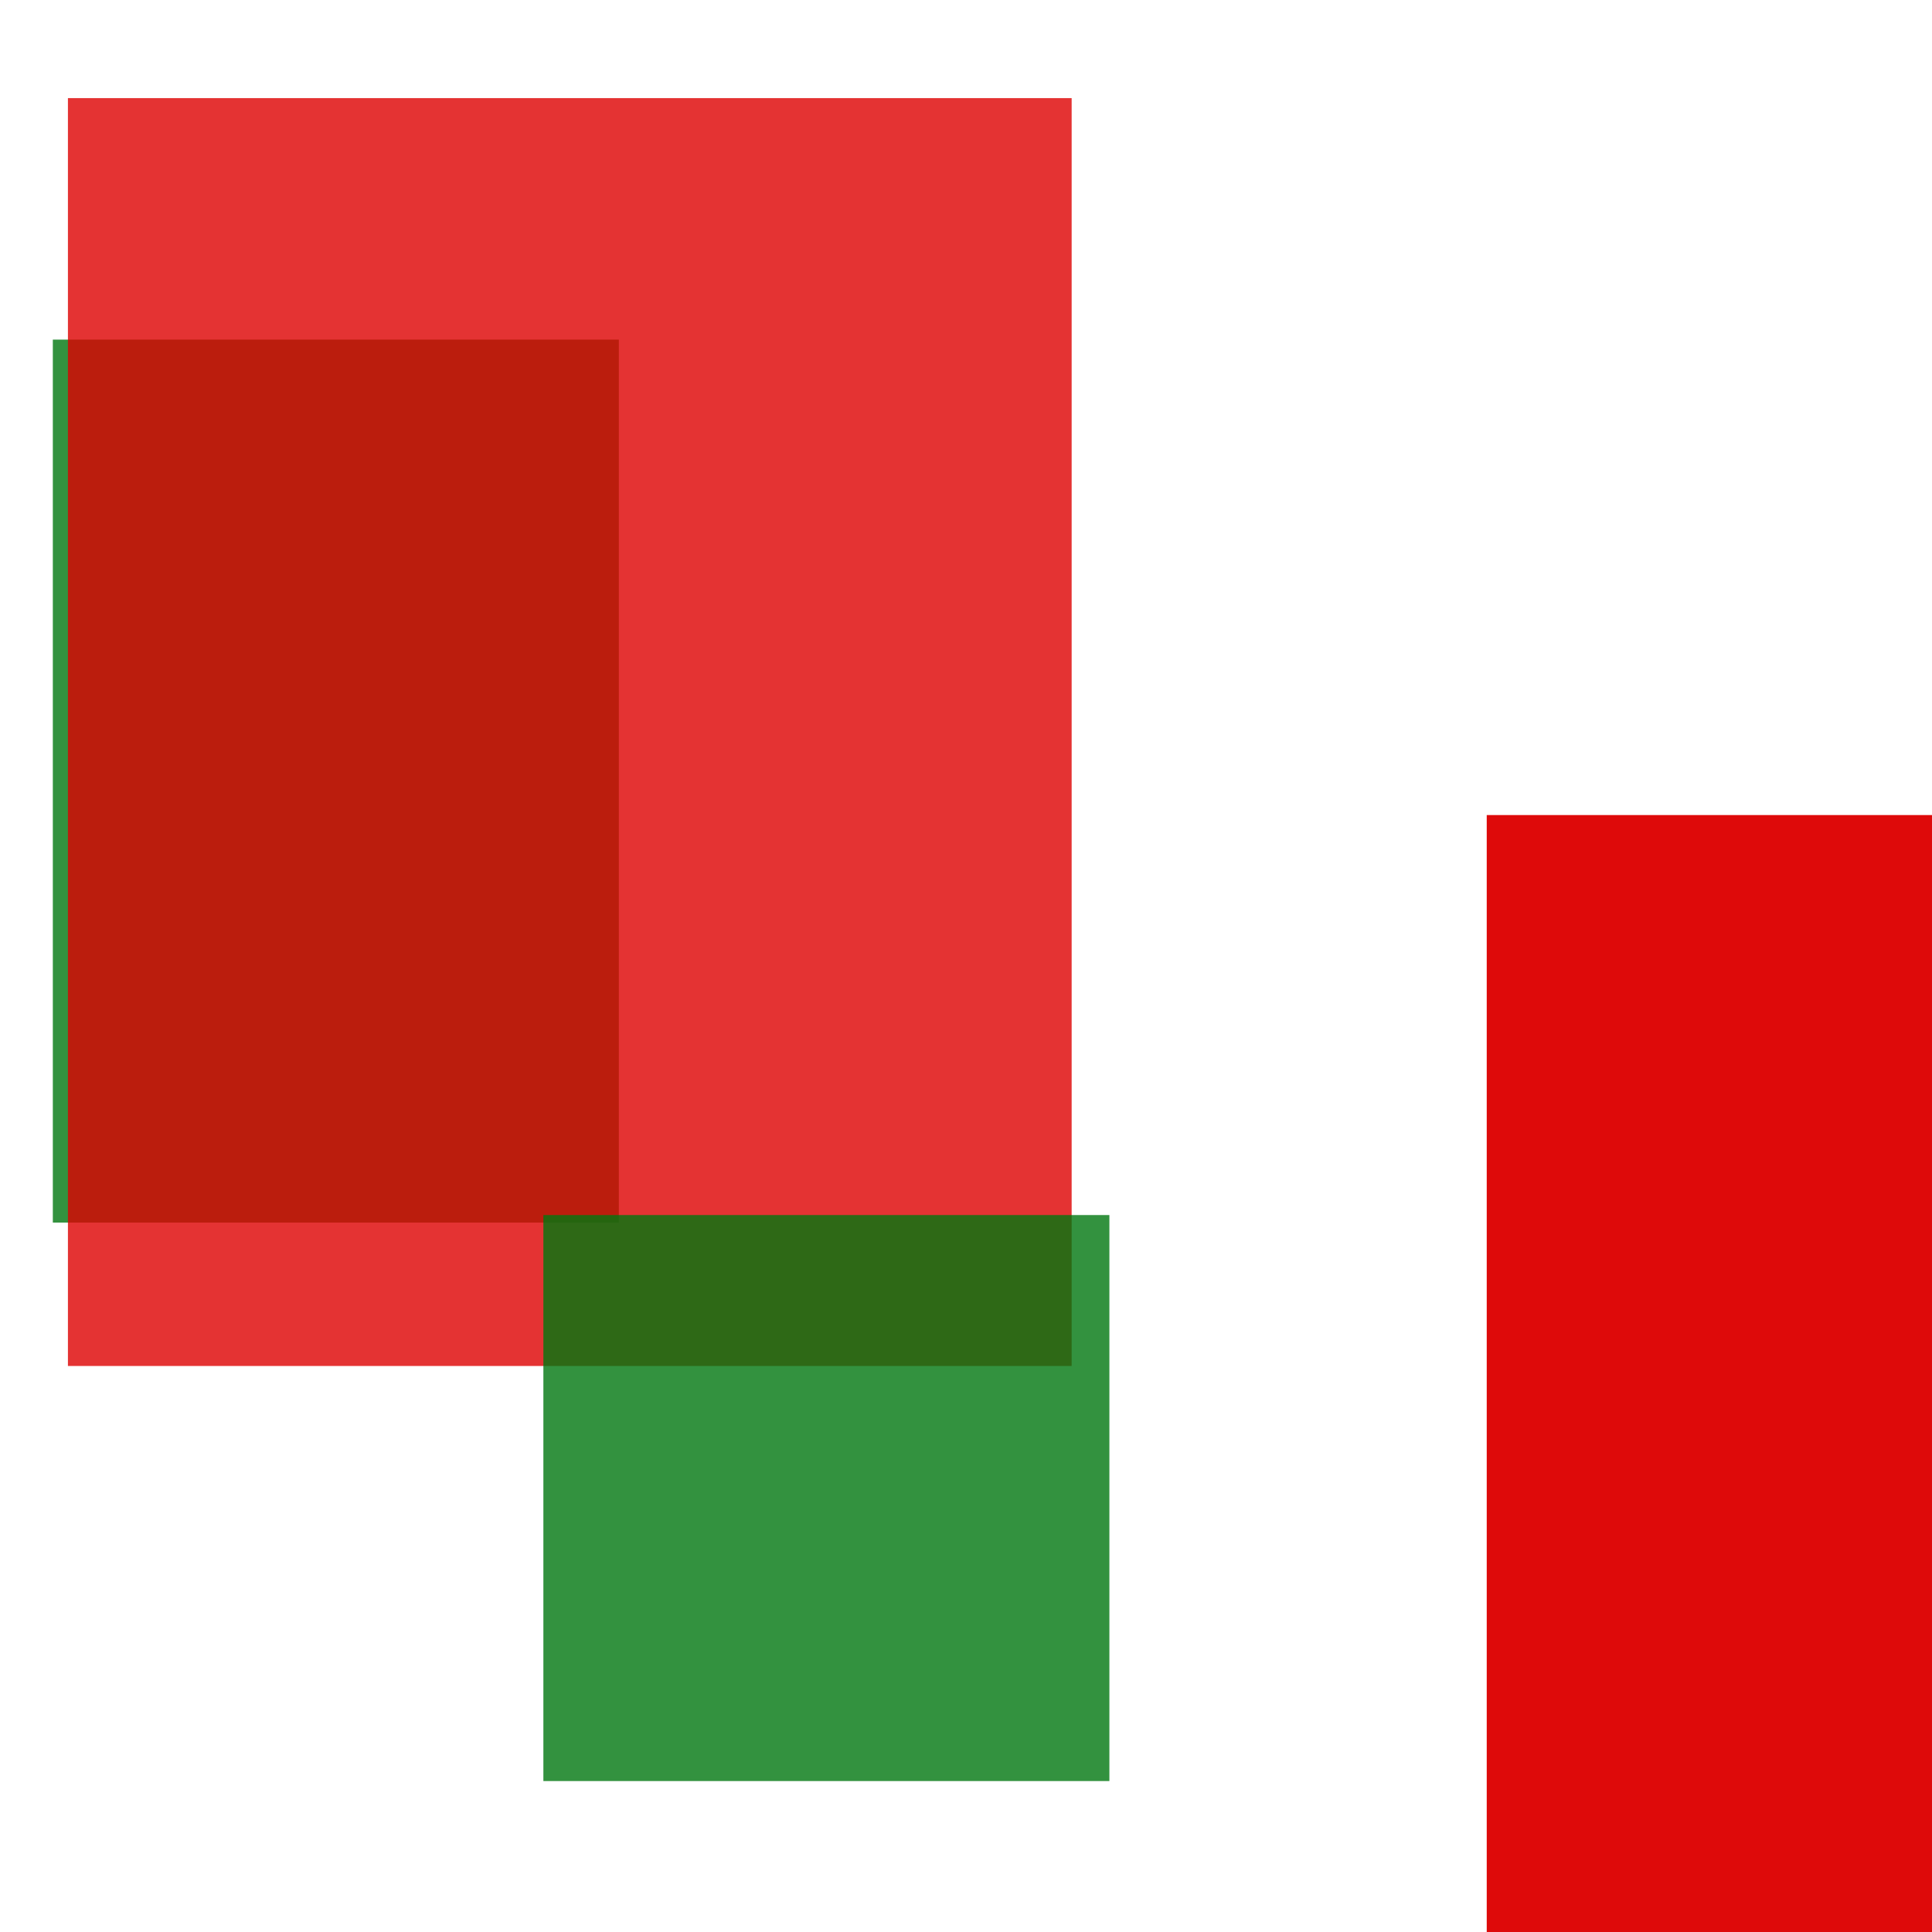 <svg width='256' height='256'><rect x='0' y='0' width='256' height='256' fill='white'/><rect x='7' y='45' width='75' height='117' opacity='0.80' fill='#00770F'/><rect x='197' y='108' width='90' height='186' opacity='0.96' fill='#dd0100'/><rect x='9' y='13' width='133' height='168' opacity='0.80' fill='#dd0100'/><rect x='72' y='161' width='75' height='75' opacity='0.80' fill='#00770F'/></svg>